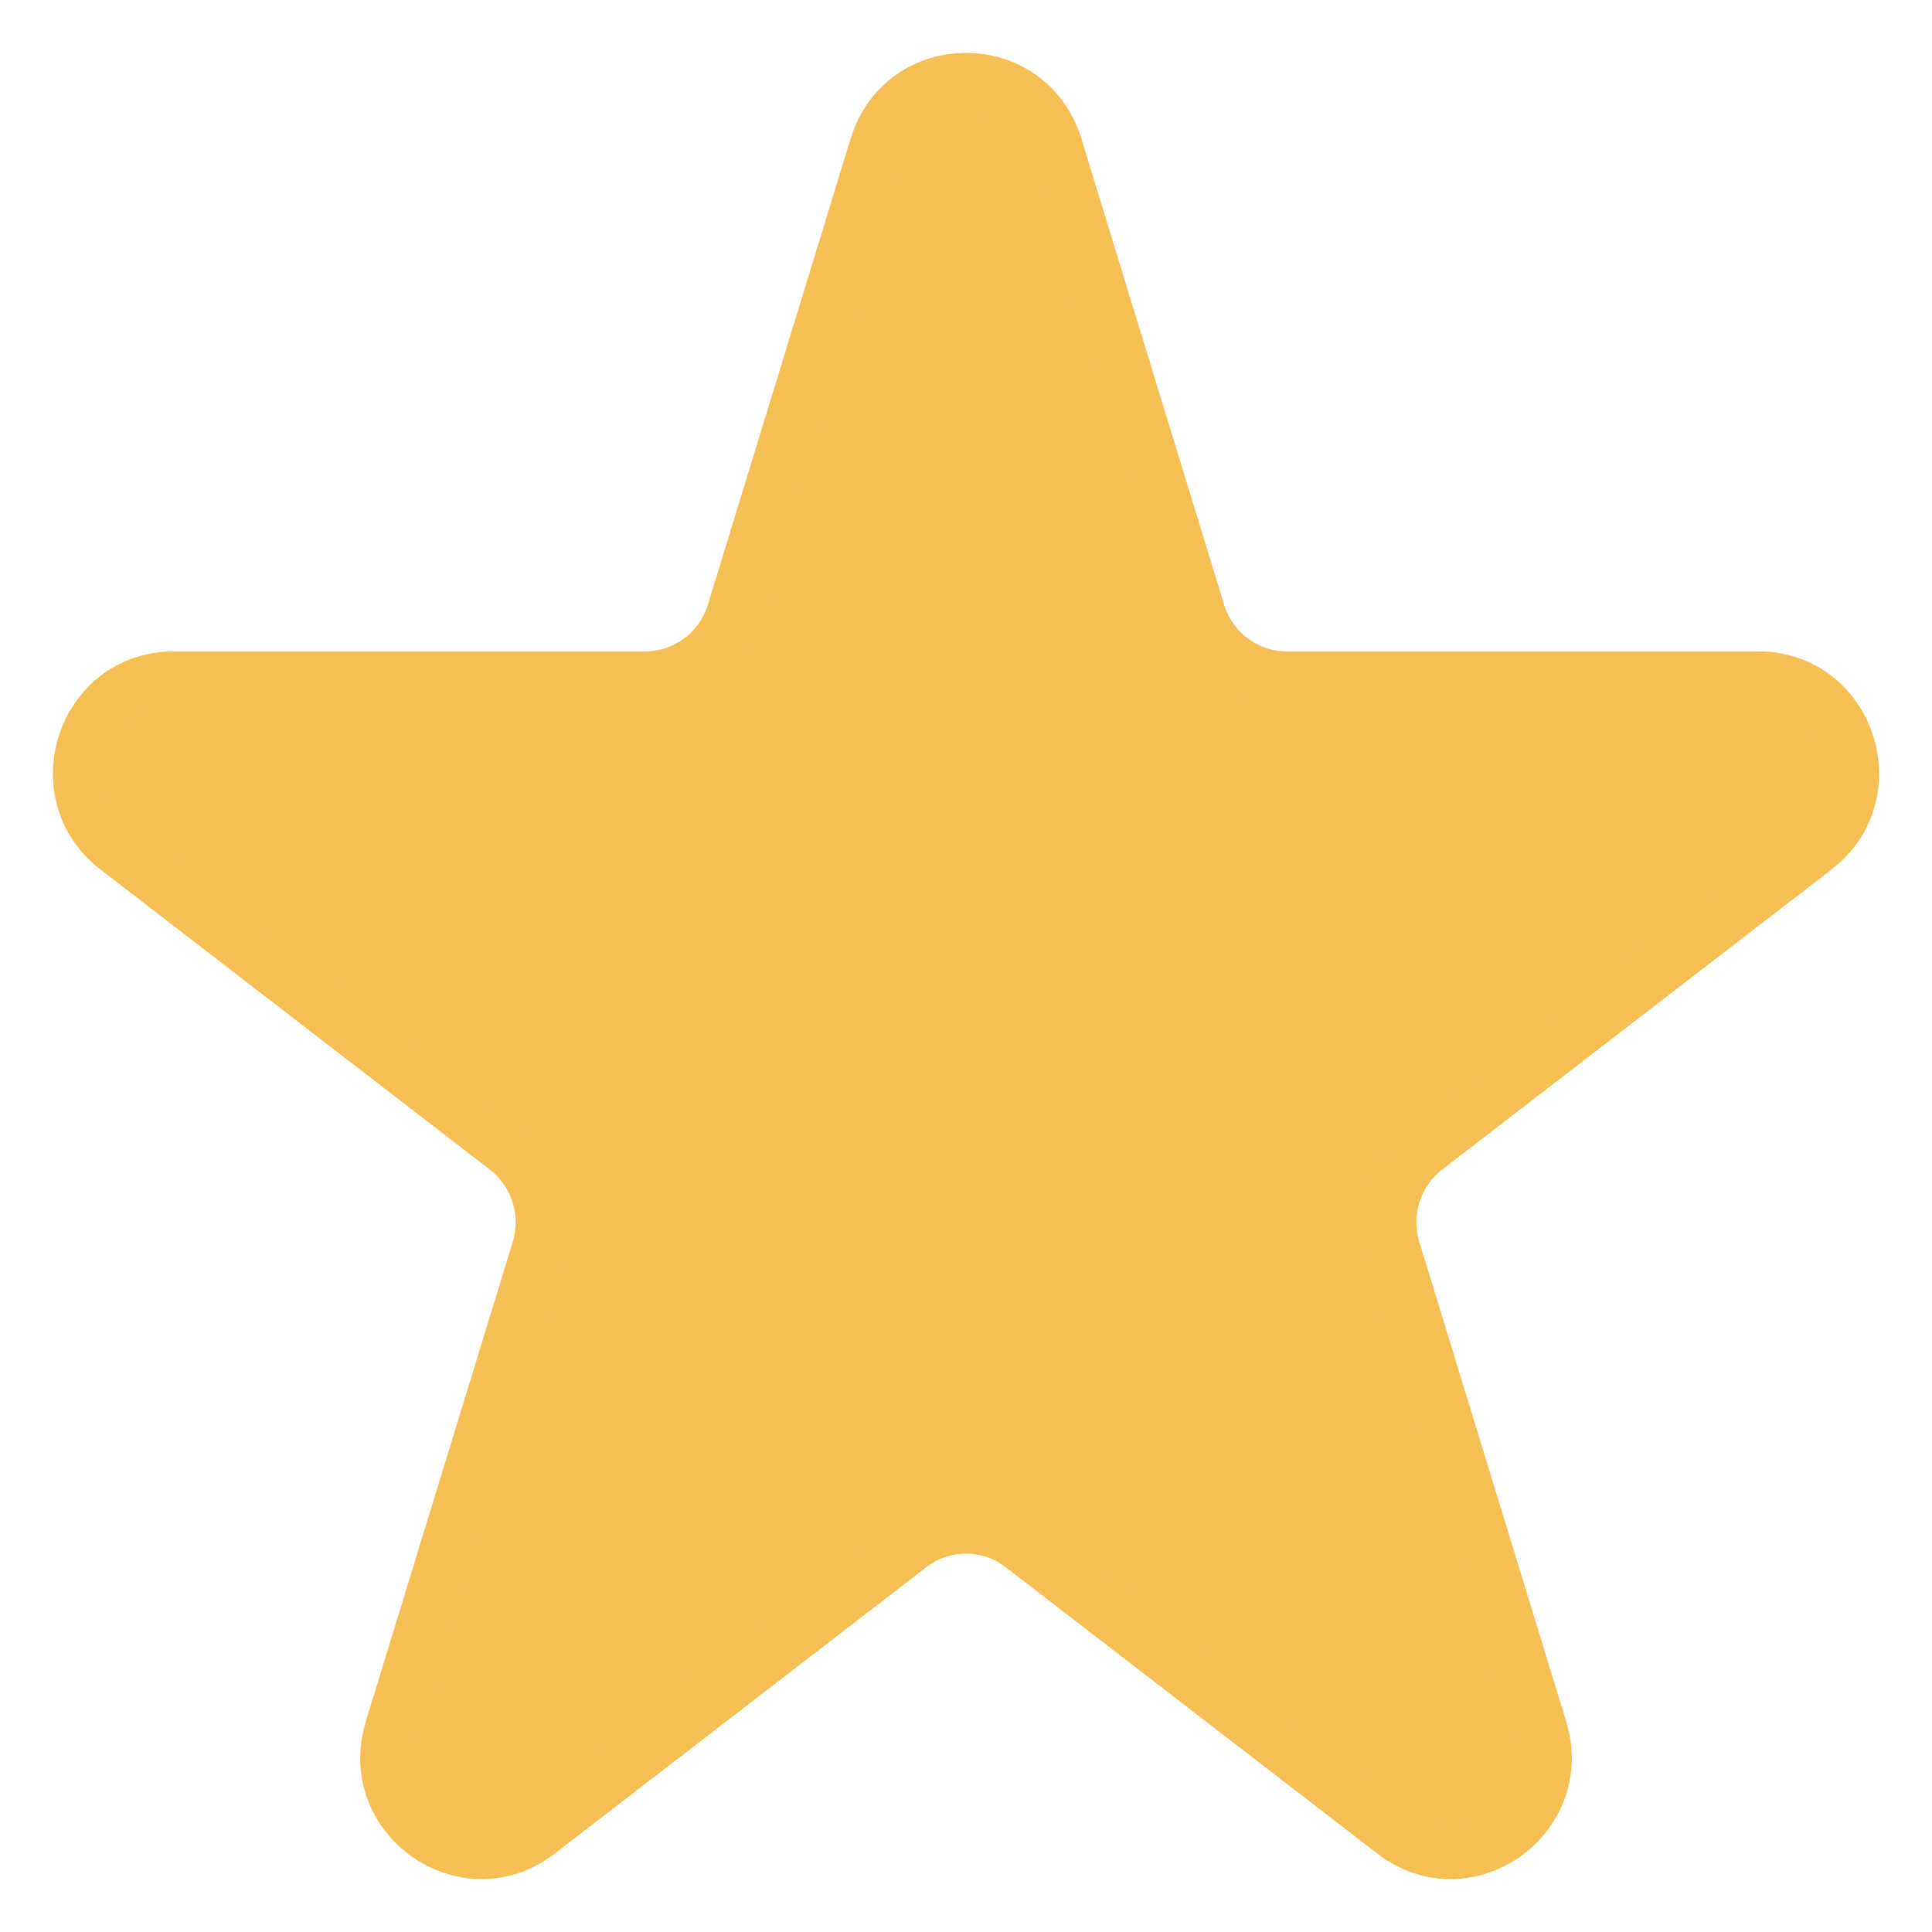 <svg xmlns="http://www.w3.org/2000/svg" width="35" height="35" viewBox="0 0 35 35" fill="none">
<g clip-path="url(#clip0_702_2152)">
<mask id="mask0_702_2152" style="mask-type:luminance" maskUnits="userSpaceOnUse" x="0" y="0" width="35" height="35">
<path d="M35 0H0V35H35V0Z" fill="white"/>
</mask>
<g mask="url(#mask0_702_2152)">
<path d="M15.888 2.658C16.378 1.058 18.622 1.058 19.112 2.658L21.698 11.101C21.917 11.814 22.57 12.3 23.31 12.3H31.851C33.465 12.3 34.158 14.367 32.876 15.355L25.822 20.791C25.26 21.224 25.026 21.965 25.235 22.647L27.894 31.329C28.379 32.913 26.563 34.191 25.258 33.184L18.524 27.995C17.92 27.529 17.081 27.529 16.476 27.995L9.743 33.184C8.437 34.191 6.621 32.913 7.106 31.329L9.766 22.647C9.975 21.965 9.74 21.224 9.178 20.791L2.125 15.355C0.842 14.367 1.535 12.3 3.149 12.3H11.69C12.43 12.3 13.084 11.814 13.302 11.101L15.888 2.658Z" fill="#F6BF54" stroke="#F6BF54" stroke-linecap="round" stroke-linejoin="round"/>
</g>
</g>
<defs>
<clipPath id="clip0_702_2152">
<rect width="35" height="35" fill="white"/>
</clipPath>
</defs>
</svg>
